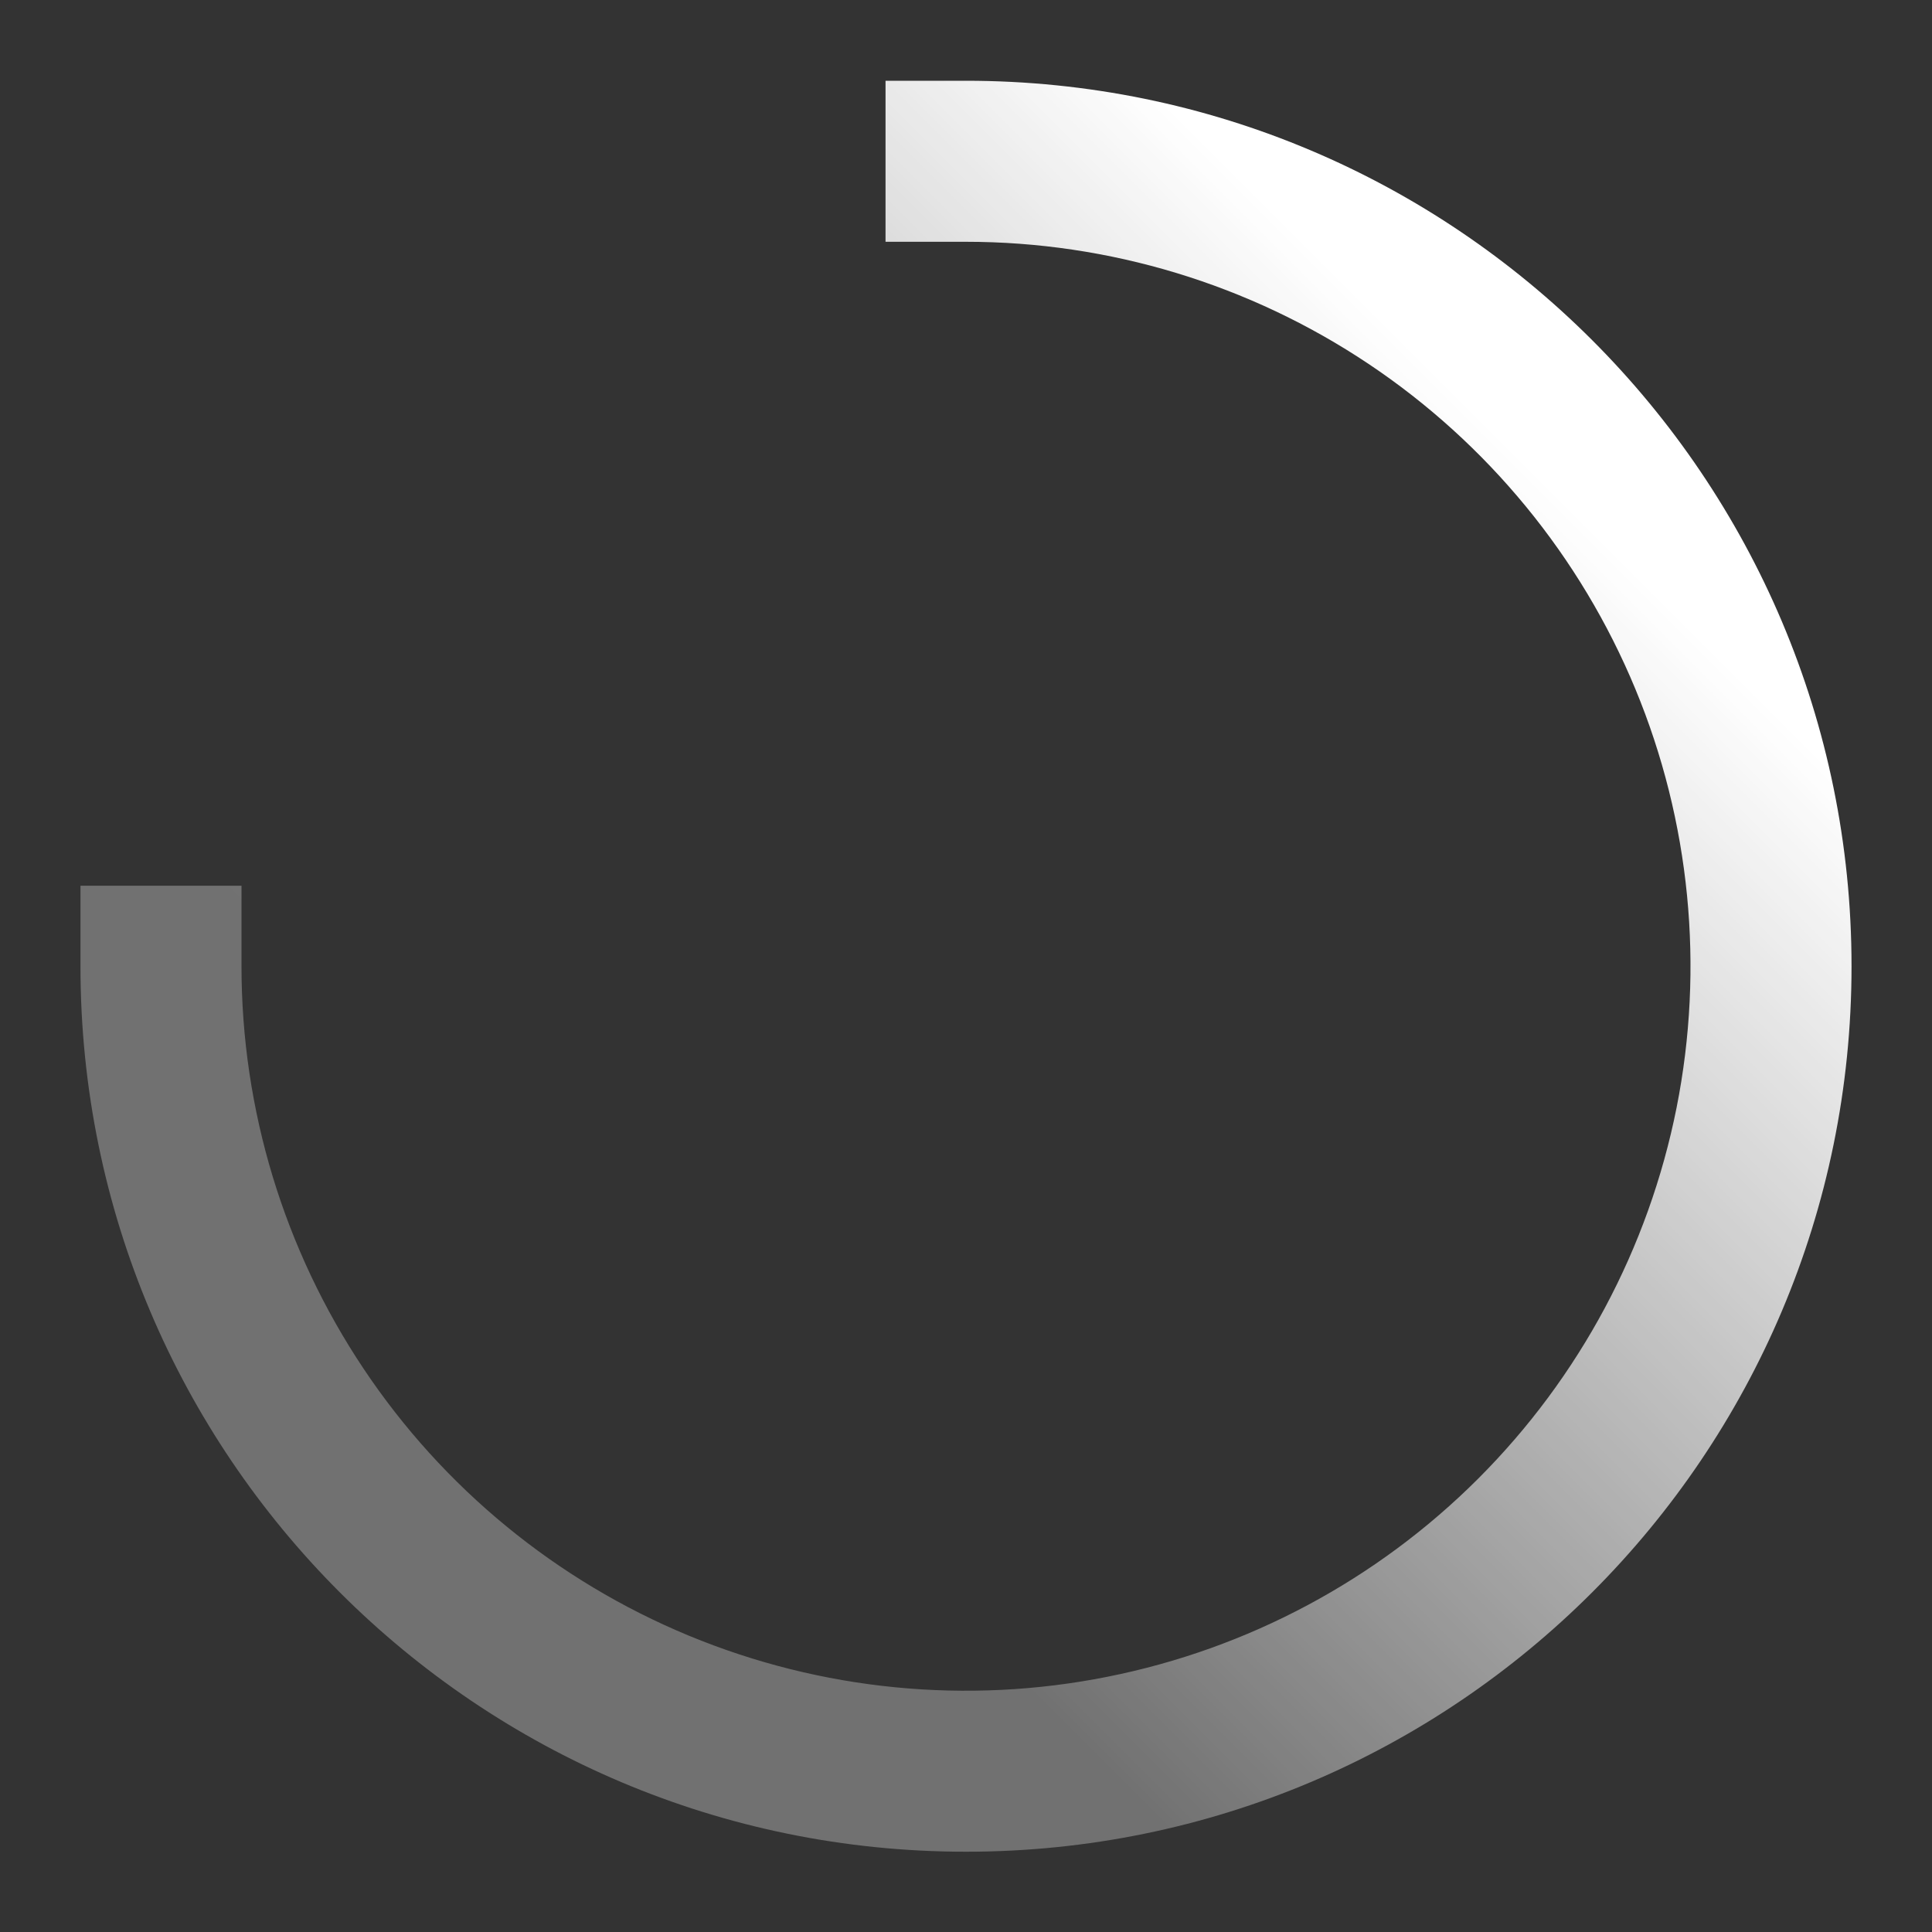 <svg width="20" height="20" viewBox="0 0 20 20" fill="none" xmlns="http://www.w3.org/2000/svg">
<rect x="0" y="0" width="20" height="20" fill="#333333" stroke="none"/>
<path d="M9.167 0.836H10C15.062 0.836 19.167 4.94 19.167 10.003C19.167 15.065 15.062 19.169 10 19.169C4.937 19.169 0.833 15.065 0.833 10.003V9.169H2.5V10.003C2.5 11.486 2.94 12.936 3.764 14.169C4.588 15.403 5.759 16.364 7.13 16.932C8.5 17.499 10.008 17.648 11.463 17.358C12.918 17.069 14.254 16.355 15.303 15.306C16.352 14.257 17.066 12.921 17.356 11.466C17.645 10.011 17.497 8.503 16.929 7.132C16.361 5.762 15.4 4.591 14.167 3.767C12.933 2.942 11.483 2.503 10 2.503H9.167V0.836Z" fill="url(#paint0_linear_965_2127)"/>
<defs>
<linearGradient id="paint0_linear_965_2127" x1="10" y1="-1" x2="1" y2="8" gradientUnits="userSpaceOnUse">
<stop stop-color="white"/>
<stop offset="1" stop-color="white" stop-opacity="0.3"/>
</linearGradient>
</defs>
</svg>

